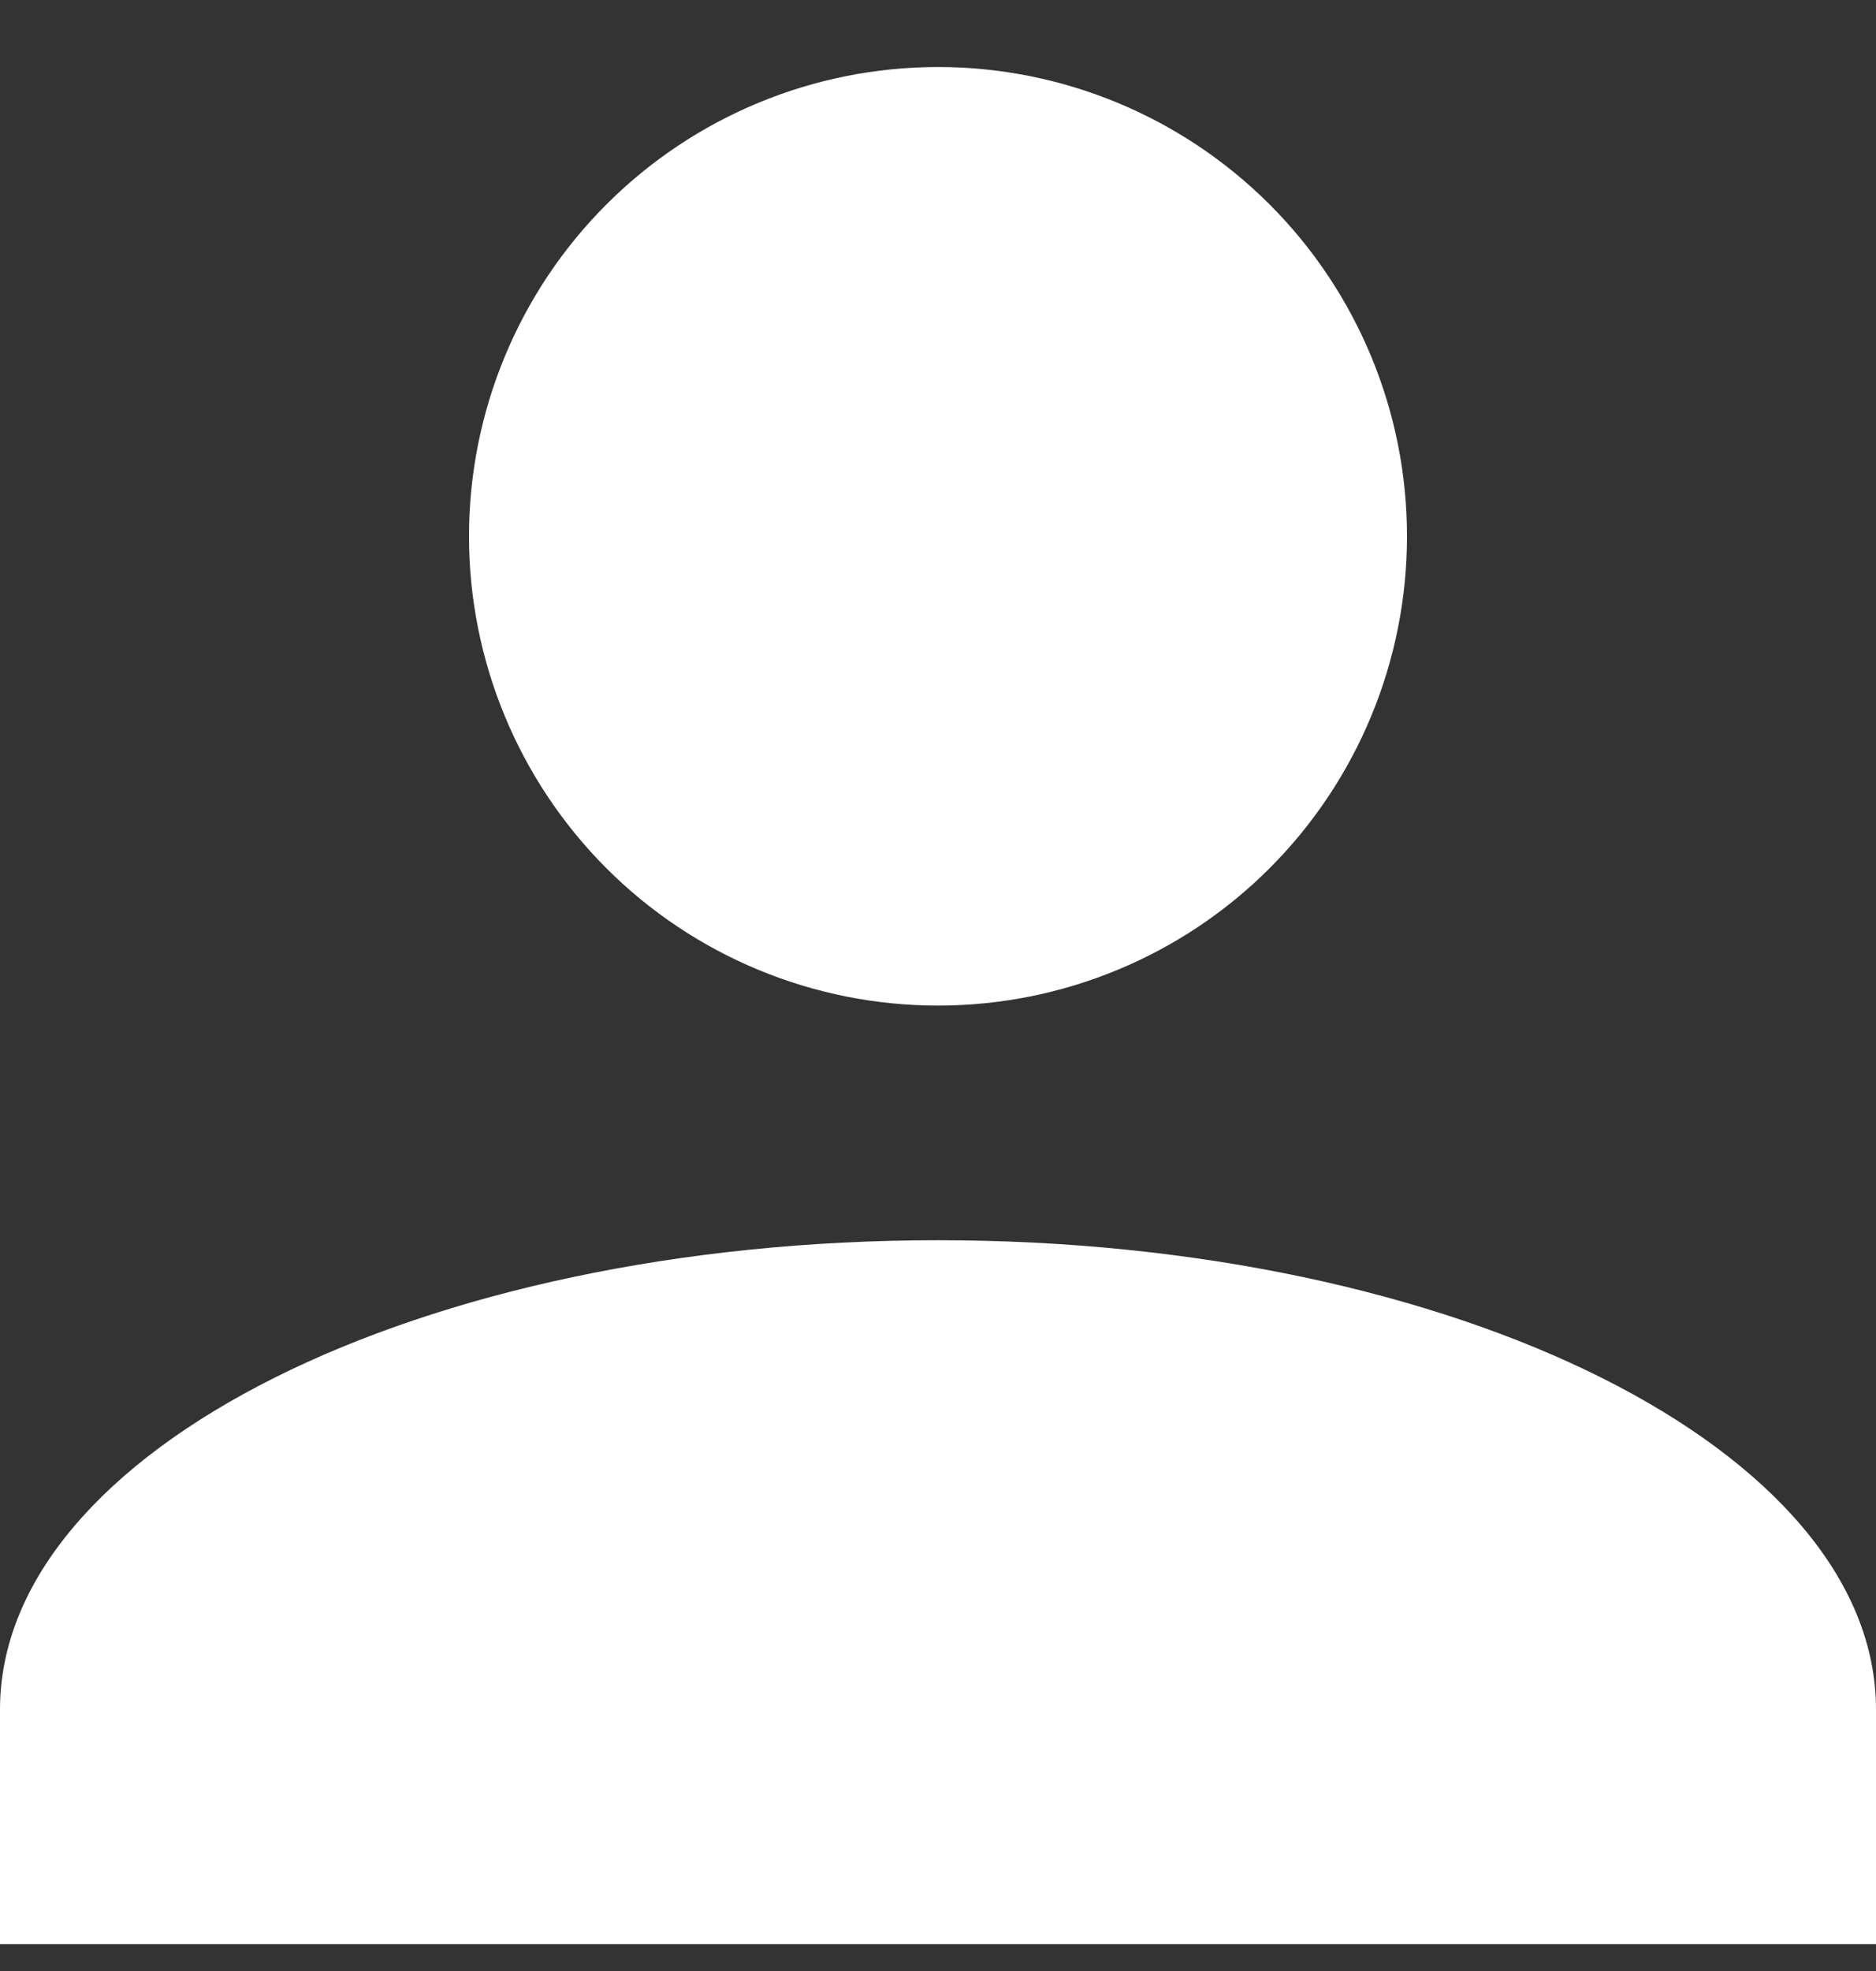 <svg width="20" height="21" viewBox="0 0 20 21" fill="none" xmlns="http://www.w3.org/2000/svg">
<rect x="0" y="0" width="20" height="21" fill="#333333" stroke="none"/>
<path d="M10 0.714C11.326 0.714 12.598 1.241 13.536 2.179C14.473 3.116 15 4.388 15 5.714C15 7.04 14.473 8.312 13.536 9.25C12.598 10.188 11.326 10.714 10 10.714C8.674 10.714 7.402 10.188 6.464 9.25C5.527 8.312 5 7.04 5 5.714C5 4.388 5.527 3.116 6.464 2.179C7.402 1.241 8.674 0.714 10 0.714M10 13.214C15.525 13.214 20 15.452 20 18.214V20.714H0V18.214C0 15.452 4.475 13.214 10 13.214Z" fill="white"/>
</svg>
